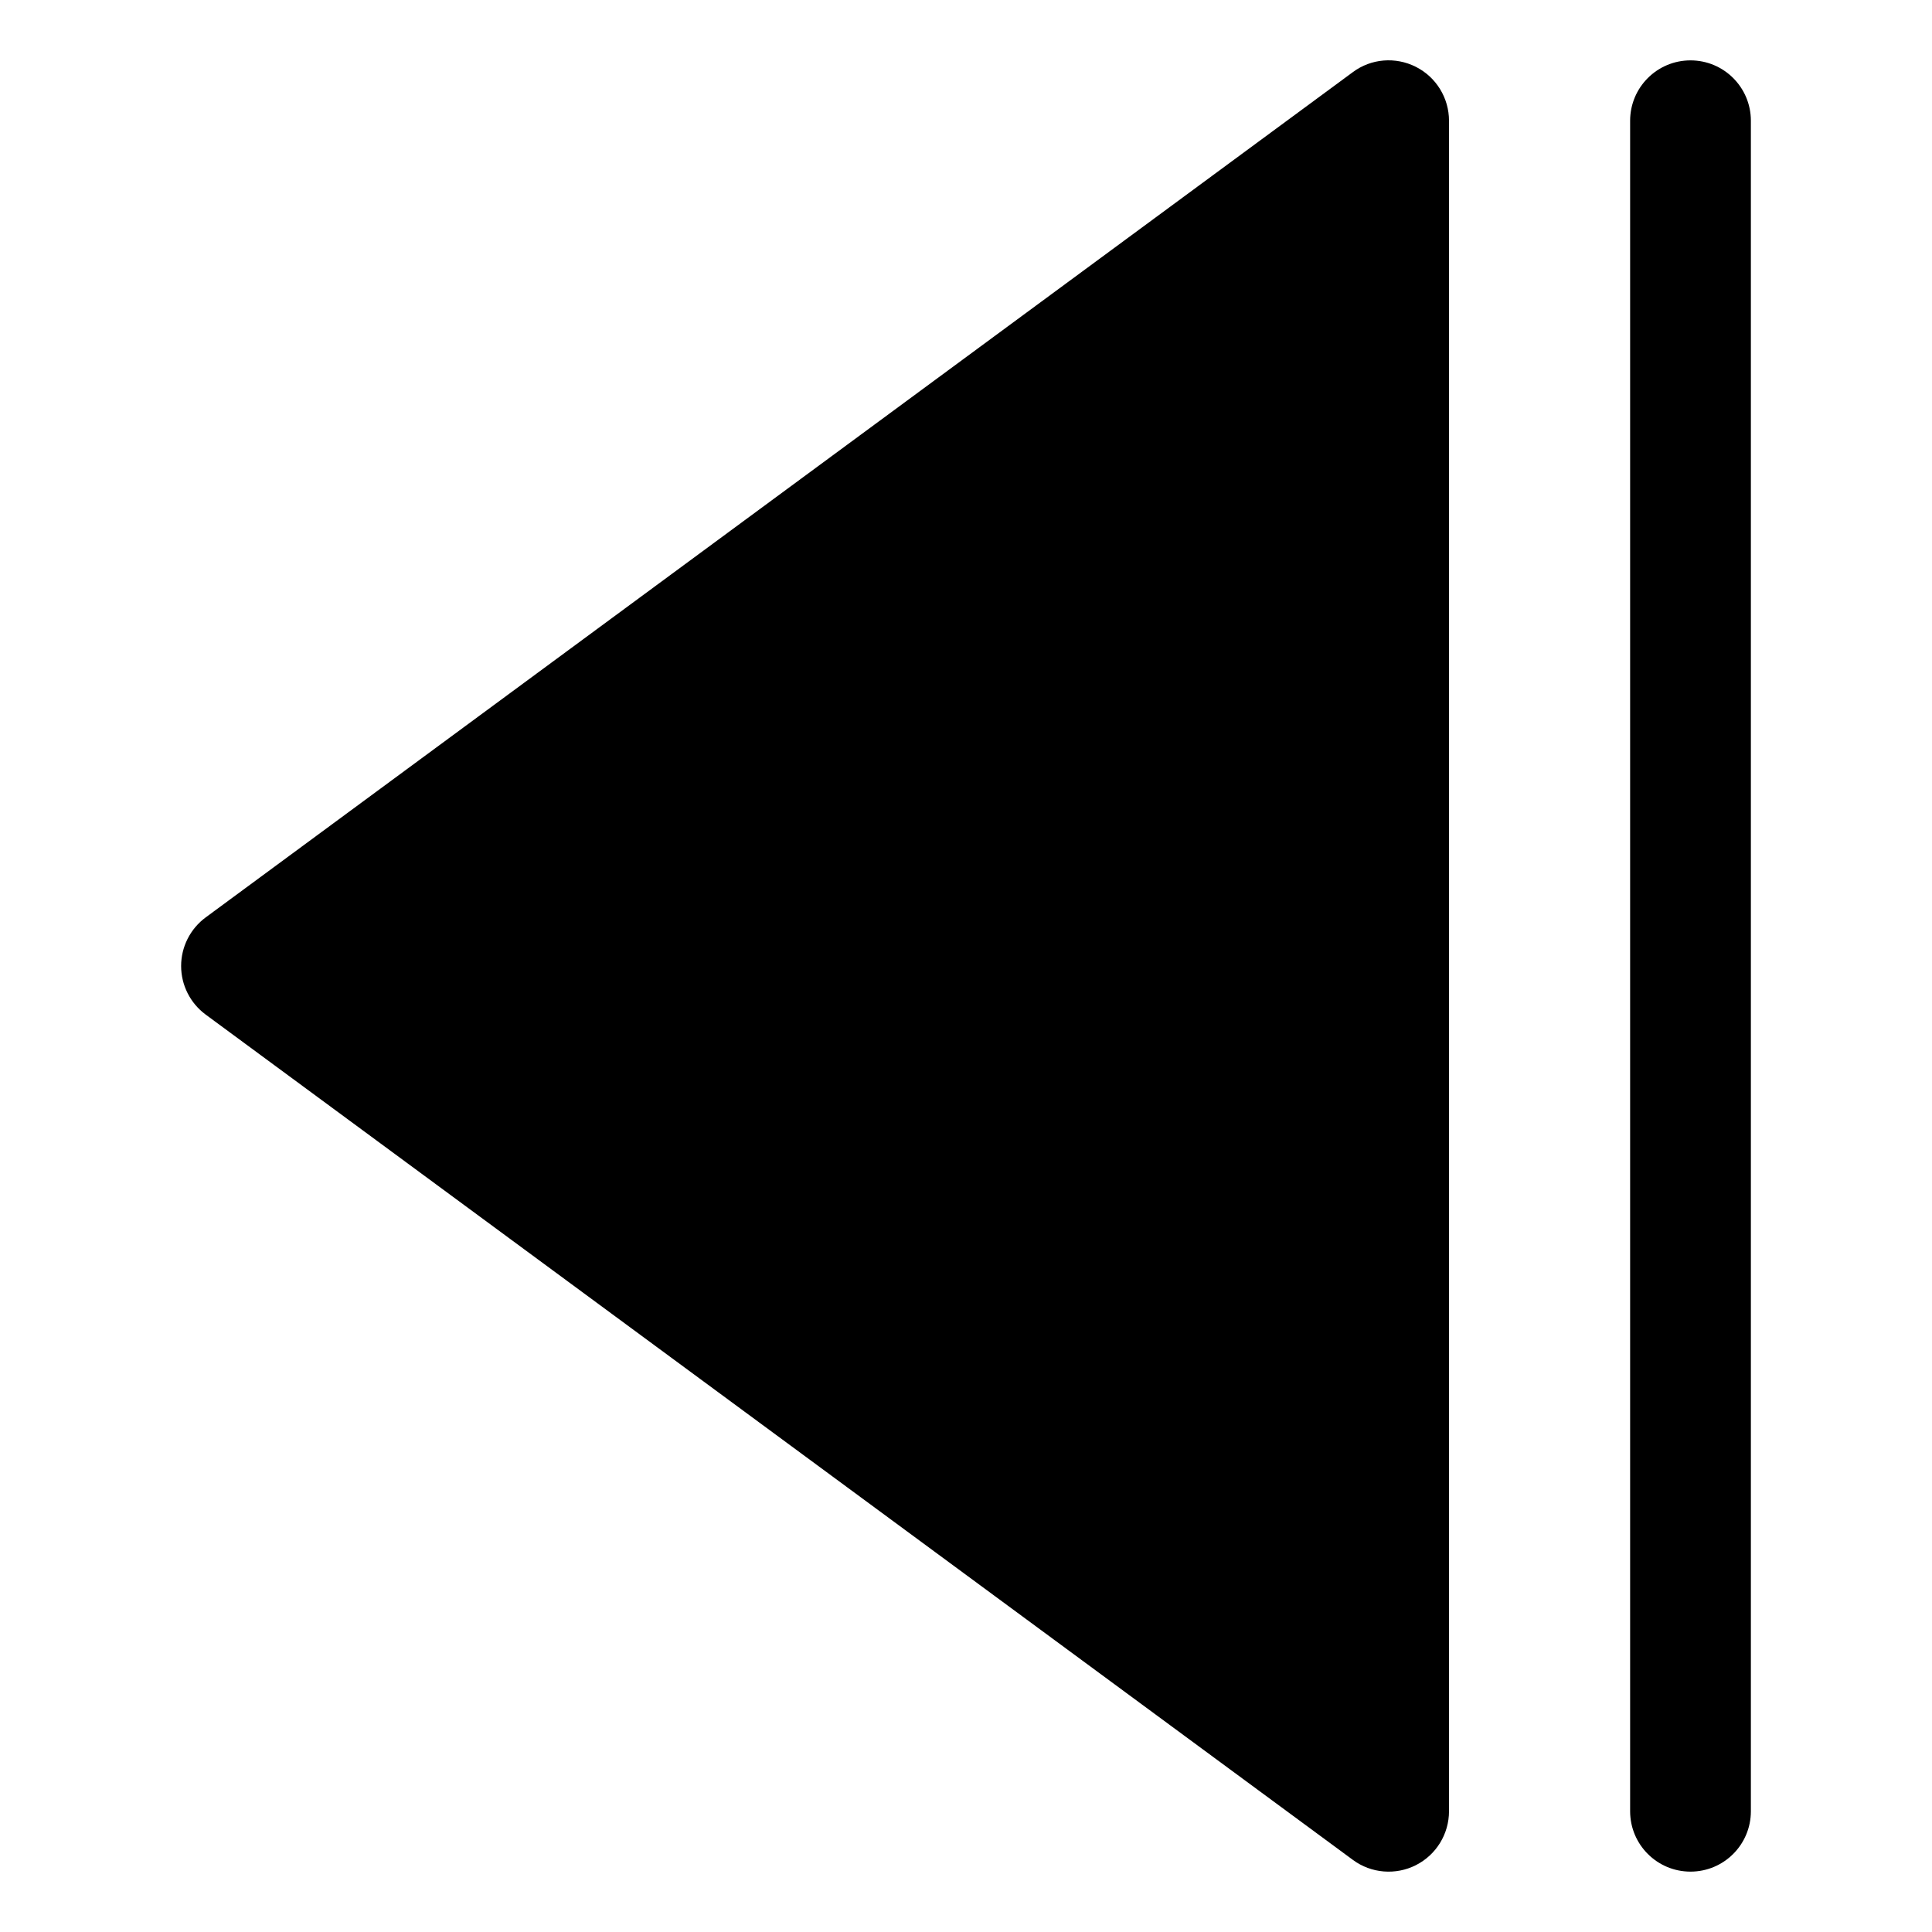 <?xml version="1.0" encoding="utf-8"?>
<!-- Generator: Adobe Illustrator 19.2.1, SVG Export Plug-In . SVG Version: 6.00 Build 0)  -->
<!DOCTYPE svg PUBLIC "-//W3C//DTD SVG 1.1//EN" "http://www.w3.org/Graphics/SVG/1.1/DTD/svg11.dtd">
<svg version="1.1" id="Layer_1" xmlns="http://www.w3.org/2000/svg" xmlns:xlink="http://www.w3.org/1999/xlink" x="0px" y="0px"
	 width="32px" height="32px" viewBox="0 0 32 32" enable-background="new 0 0 32 32" xml:space="preserve">
<path d="M29,30V2c0-0.553-0.448-1-1-1s-1,0.447-1,1v28c0,0.553,0.448,1,1,1S29,30.553,29,30z"/>
<path d="M23.451,30.893C23.788,30.723,24,30.377,24,30V2c0-0.377-0.212-0.723-0.549-0.893c-0.337-0.17-0.741-0.138-1.044,0.088
	l-19,14C3.151,15.384,3,15.683,3,16s0.151,0.616,0.407,0.805l19,14C22.713,31.032,23.12,31.061,23.451,30.893z"/>
</svg>

